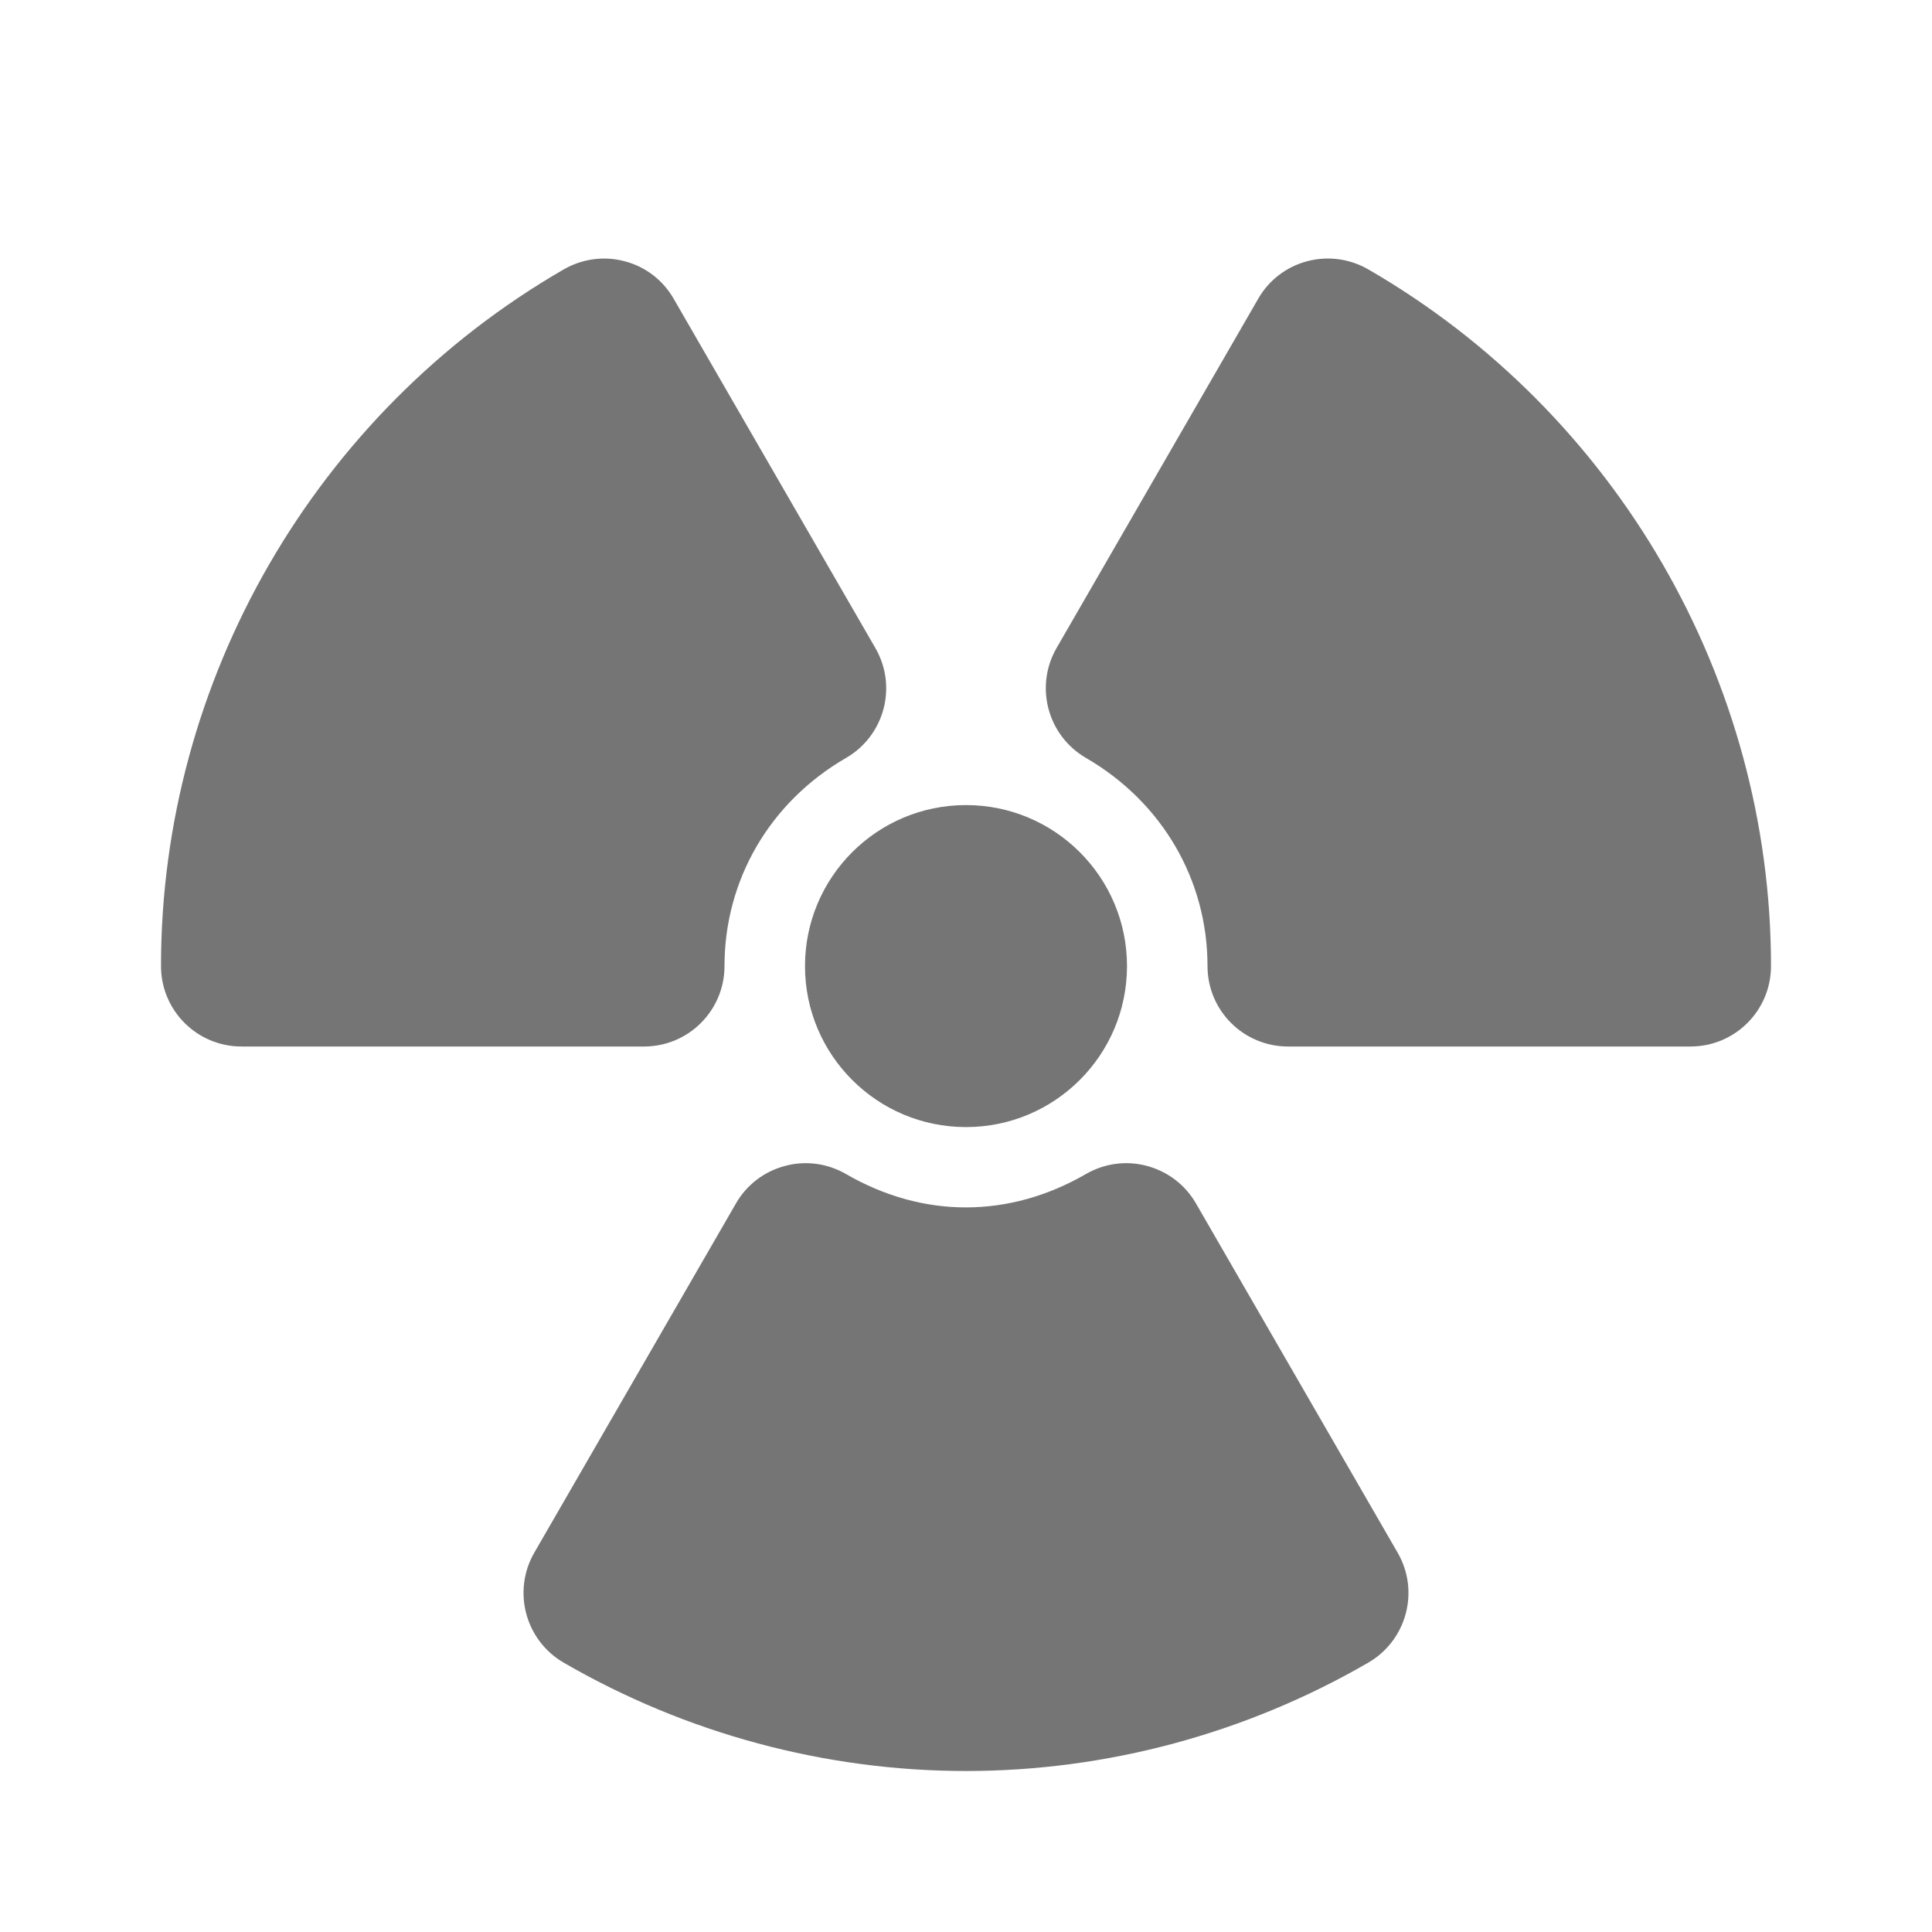 <?xml version="1.0" encoding="utf-8"?>
<!-- Generator: Adobe Illustrator 17.1.0, SVG Export Plug-In . SVG Version: 6.00 Build 0)  -->
<!DOCTYPE svg PUBLIC "-//W3C//DTD SVG 1.1//EN" "http://www.w3.org/Graphics/SVG/1.1/DTD/svg11.dtd">
<svg version="1.1" xmlns="http://www.w3.org/2000/svg" xmlns:xlink="http://www.w3.org/1999/xlink" x="0px" y="0px" width="24px"
	 height="24px" viewBox="0 0 24 24" enable-background="new 0 0 24 24" xml:space="preserve">
<g id="Frame_-_24px">
	<rect y="0.001" fill="none" width="24" height="24"/>
</g>
<g id="Filled_Icons">
	<g>
		<path fill="#757575" d="M9,12c0-1.071,0.564-2.037,1.51-2.585c0.477-0.276,0.641-0.887,0.364-1.365L8.369,3.712
			C8.236,3.48,8.018,3.313,7.762,3.246c-0.257-0.069-0.529-0.032-0.76,0.101C3.916,5.131,2,8.448,2,12c0,0.553,0.447,1,1,1h5
			C8.553,13,9,12.553,9,12z"/>
		<path fill="#757575" d="M16.997,3.346c-0.232-0.133-0.503-0.169-0.759-0.101c-0.257,0.068-0.476,0.235-0.608,0.466l-2.505,4.339
			c-0.275,0.478-0.112,1.088,0.365,1.365C14.436,9.963,15,10.93,15,12c0,0.553,0.447,1,1,1h5c0.553,0,1-0.447,1-1
			C22,8.449,20.083,5.131,16.997,3.346z"/>
		<path fill="#757575" d="M14.857,14.95c-0.133-0.231-0.351-0.397-0.607-0.466c-0.258-0.07-0.529-0.033-0.76,0.1
			c-0.955,0.553-2.027,0.553-2.981,0c-0.23-0.133-0.504-0.17-0.759-0.1c-0.257,0.068-0.476,0.235-0.608,0.466l-2.505,4.338
			c-0.275,0.478-0.112,1.089,0.365,1.366C8.523,21.535,10.252,22,12,22s3.476-0.465,4.997-1.346
			c0.477-0.276,0.642-0.888,0.365-1.366L14.857,14.95z"/>
		<circle fill="#757575" cx="12" cy="12.001" r="2"/>
	</g>
</g>
</svg>
